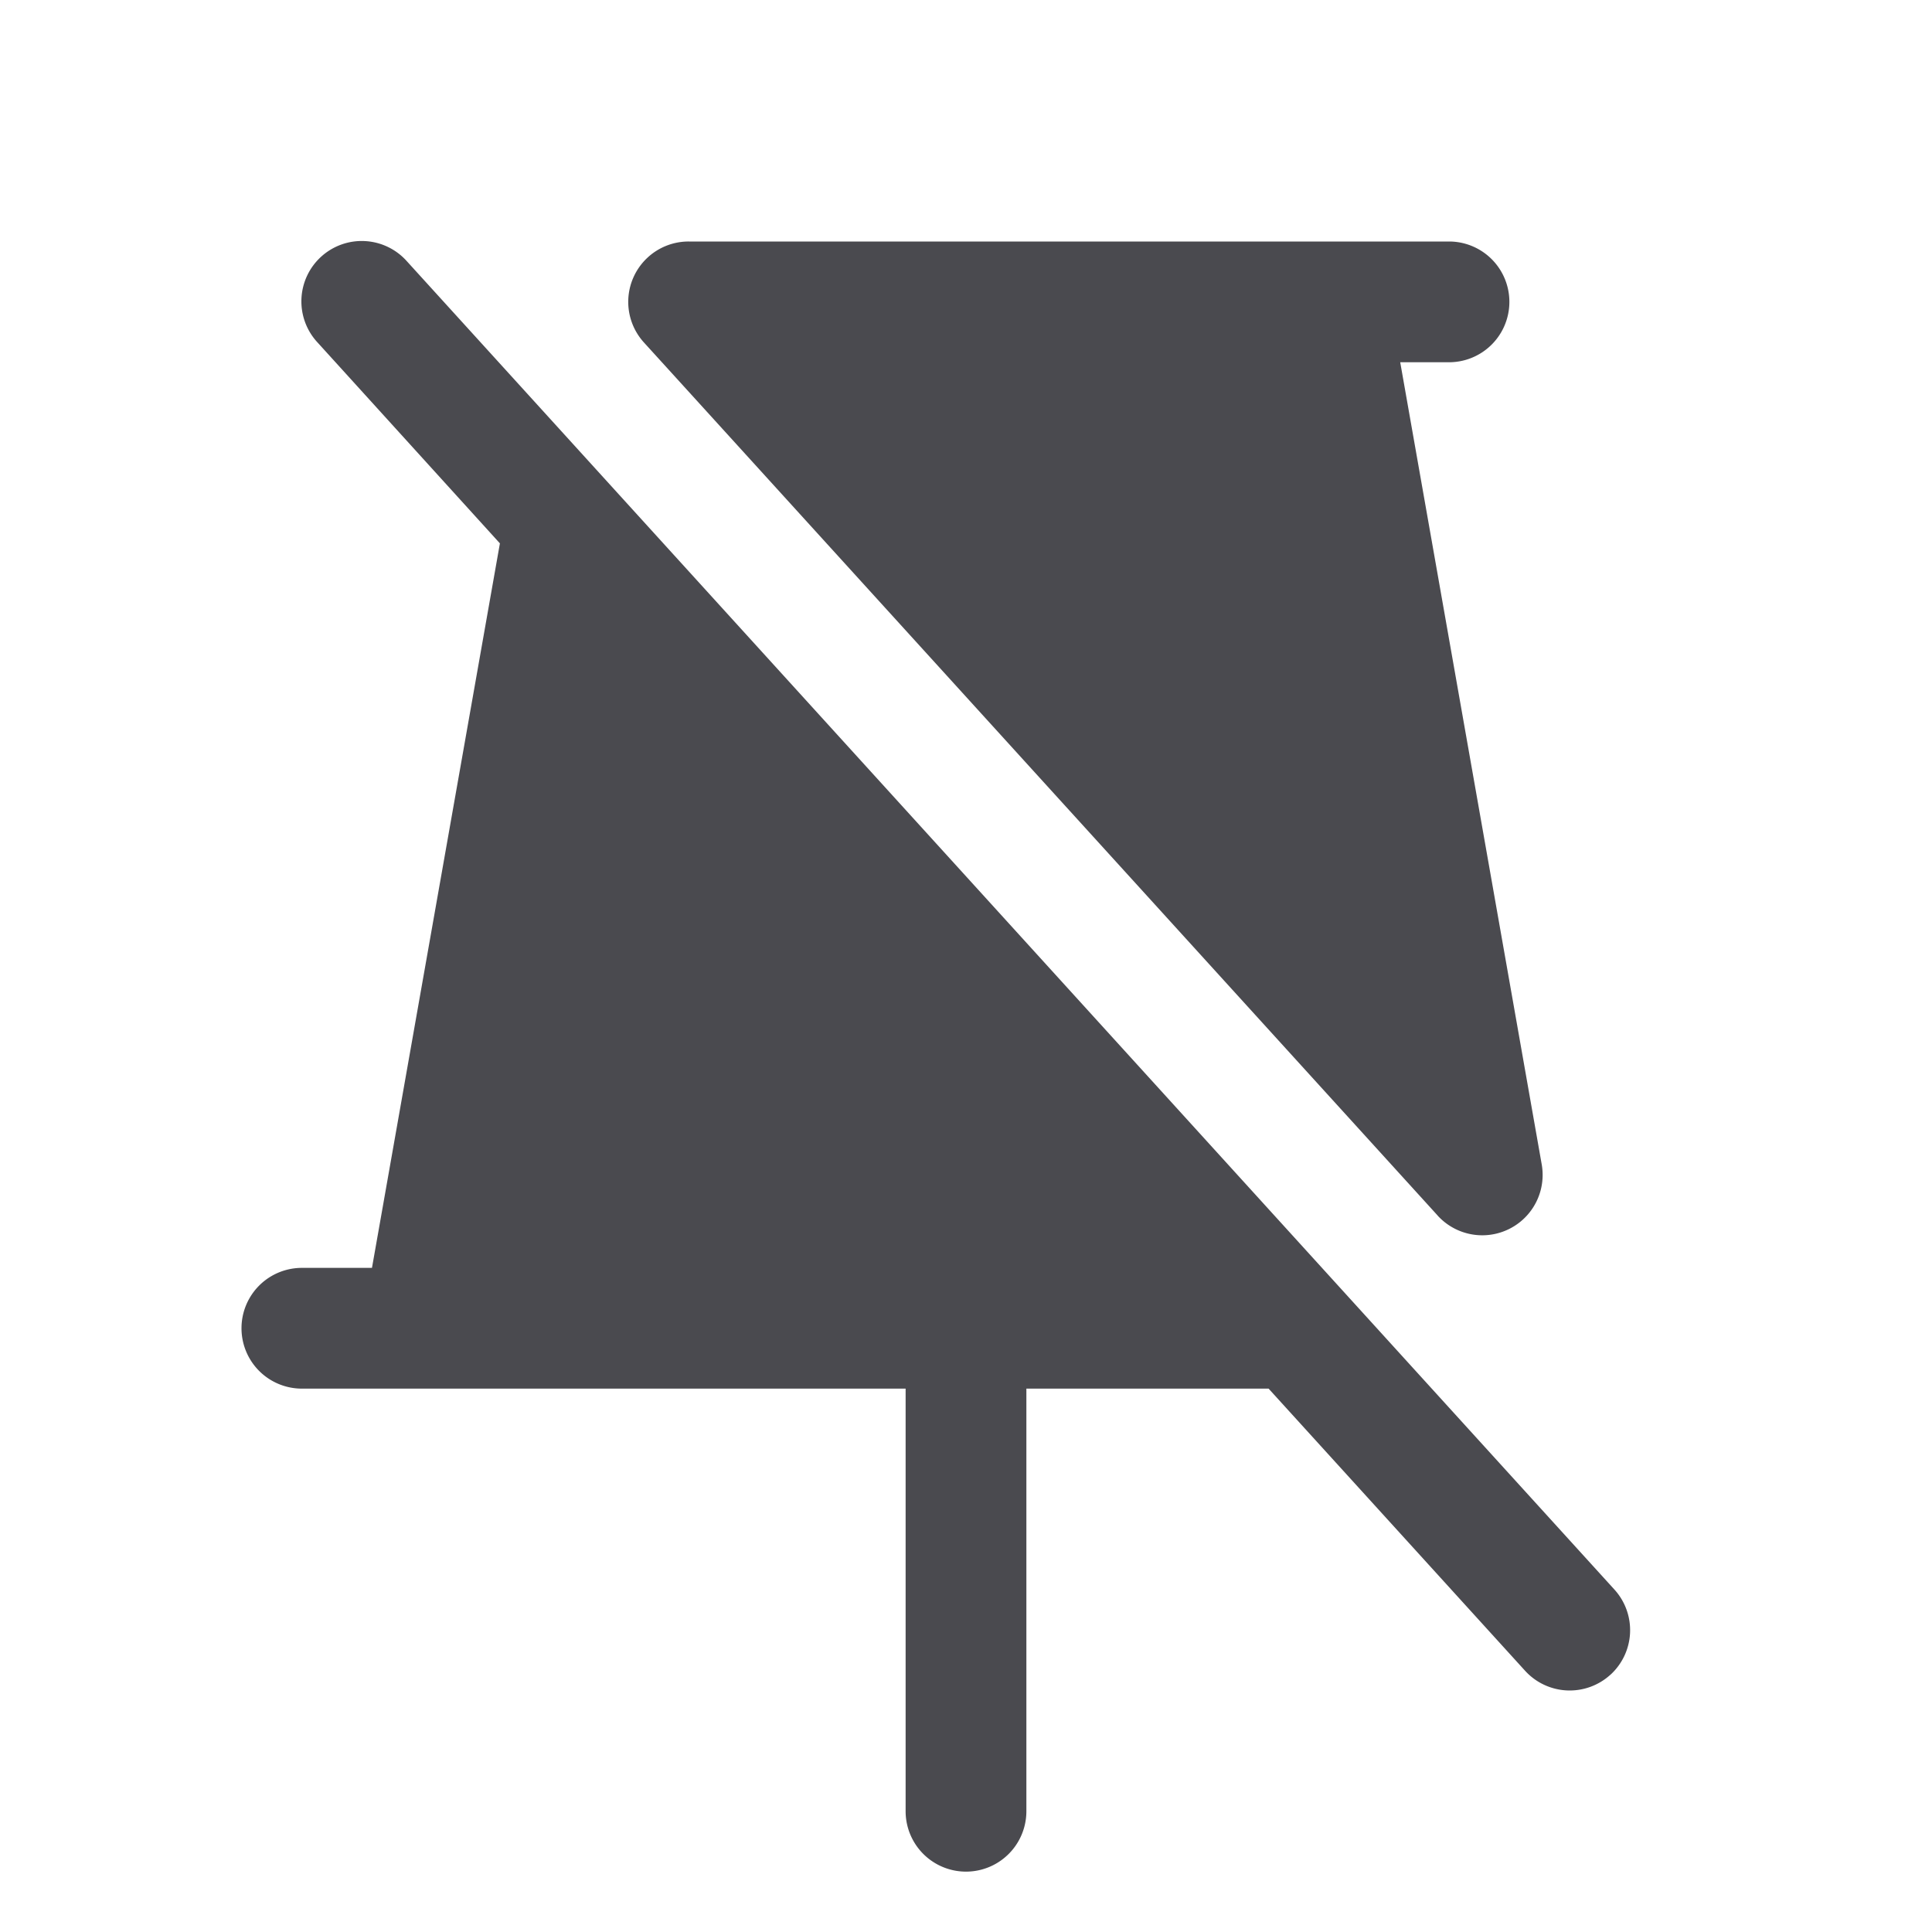 <svg xmlns="http://www.w3.org/2000/svg" width="32" height="32" fill="none" viewBox="0 0 32 32">
  <path fill="#4A4A4F" d="M26.672 27.74a1 1 0 0 1-1.412-.067L21.012 23H17v7a1 1 0 0 1-2 0v-7H5a1 1 0 0 1 0-2h1.161L8.28 9 5.26 5.673a1 1 0 1 1 1.48-1.345l20 22a1 1 0 0 1-.067 1.412Zm-2.86-7.606a1 1 0 0 0 1.724-.846L23.192 6H24a1 1 0 1 0 0-2H11.406a1 1 0 0 0-.74 1.673l13.146 14.46Z"/>
</svg>
